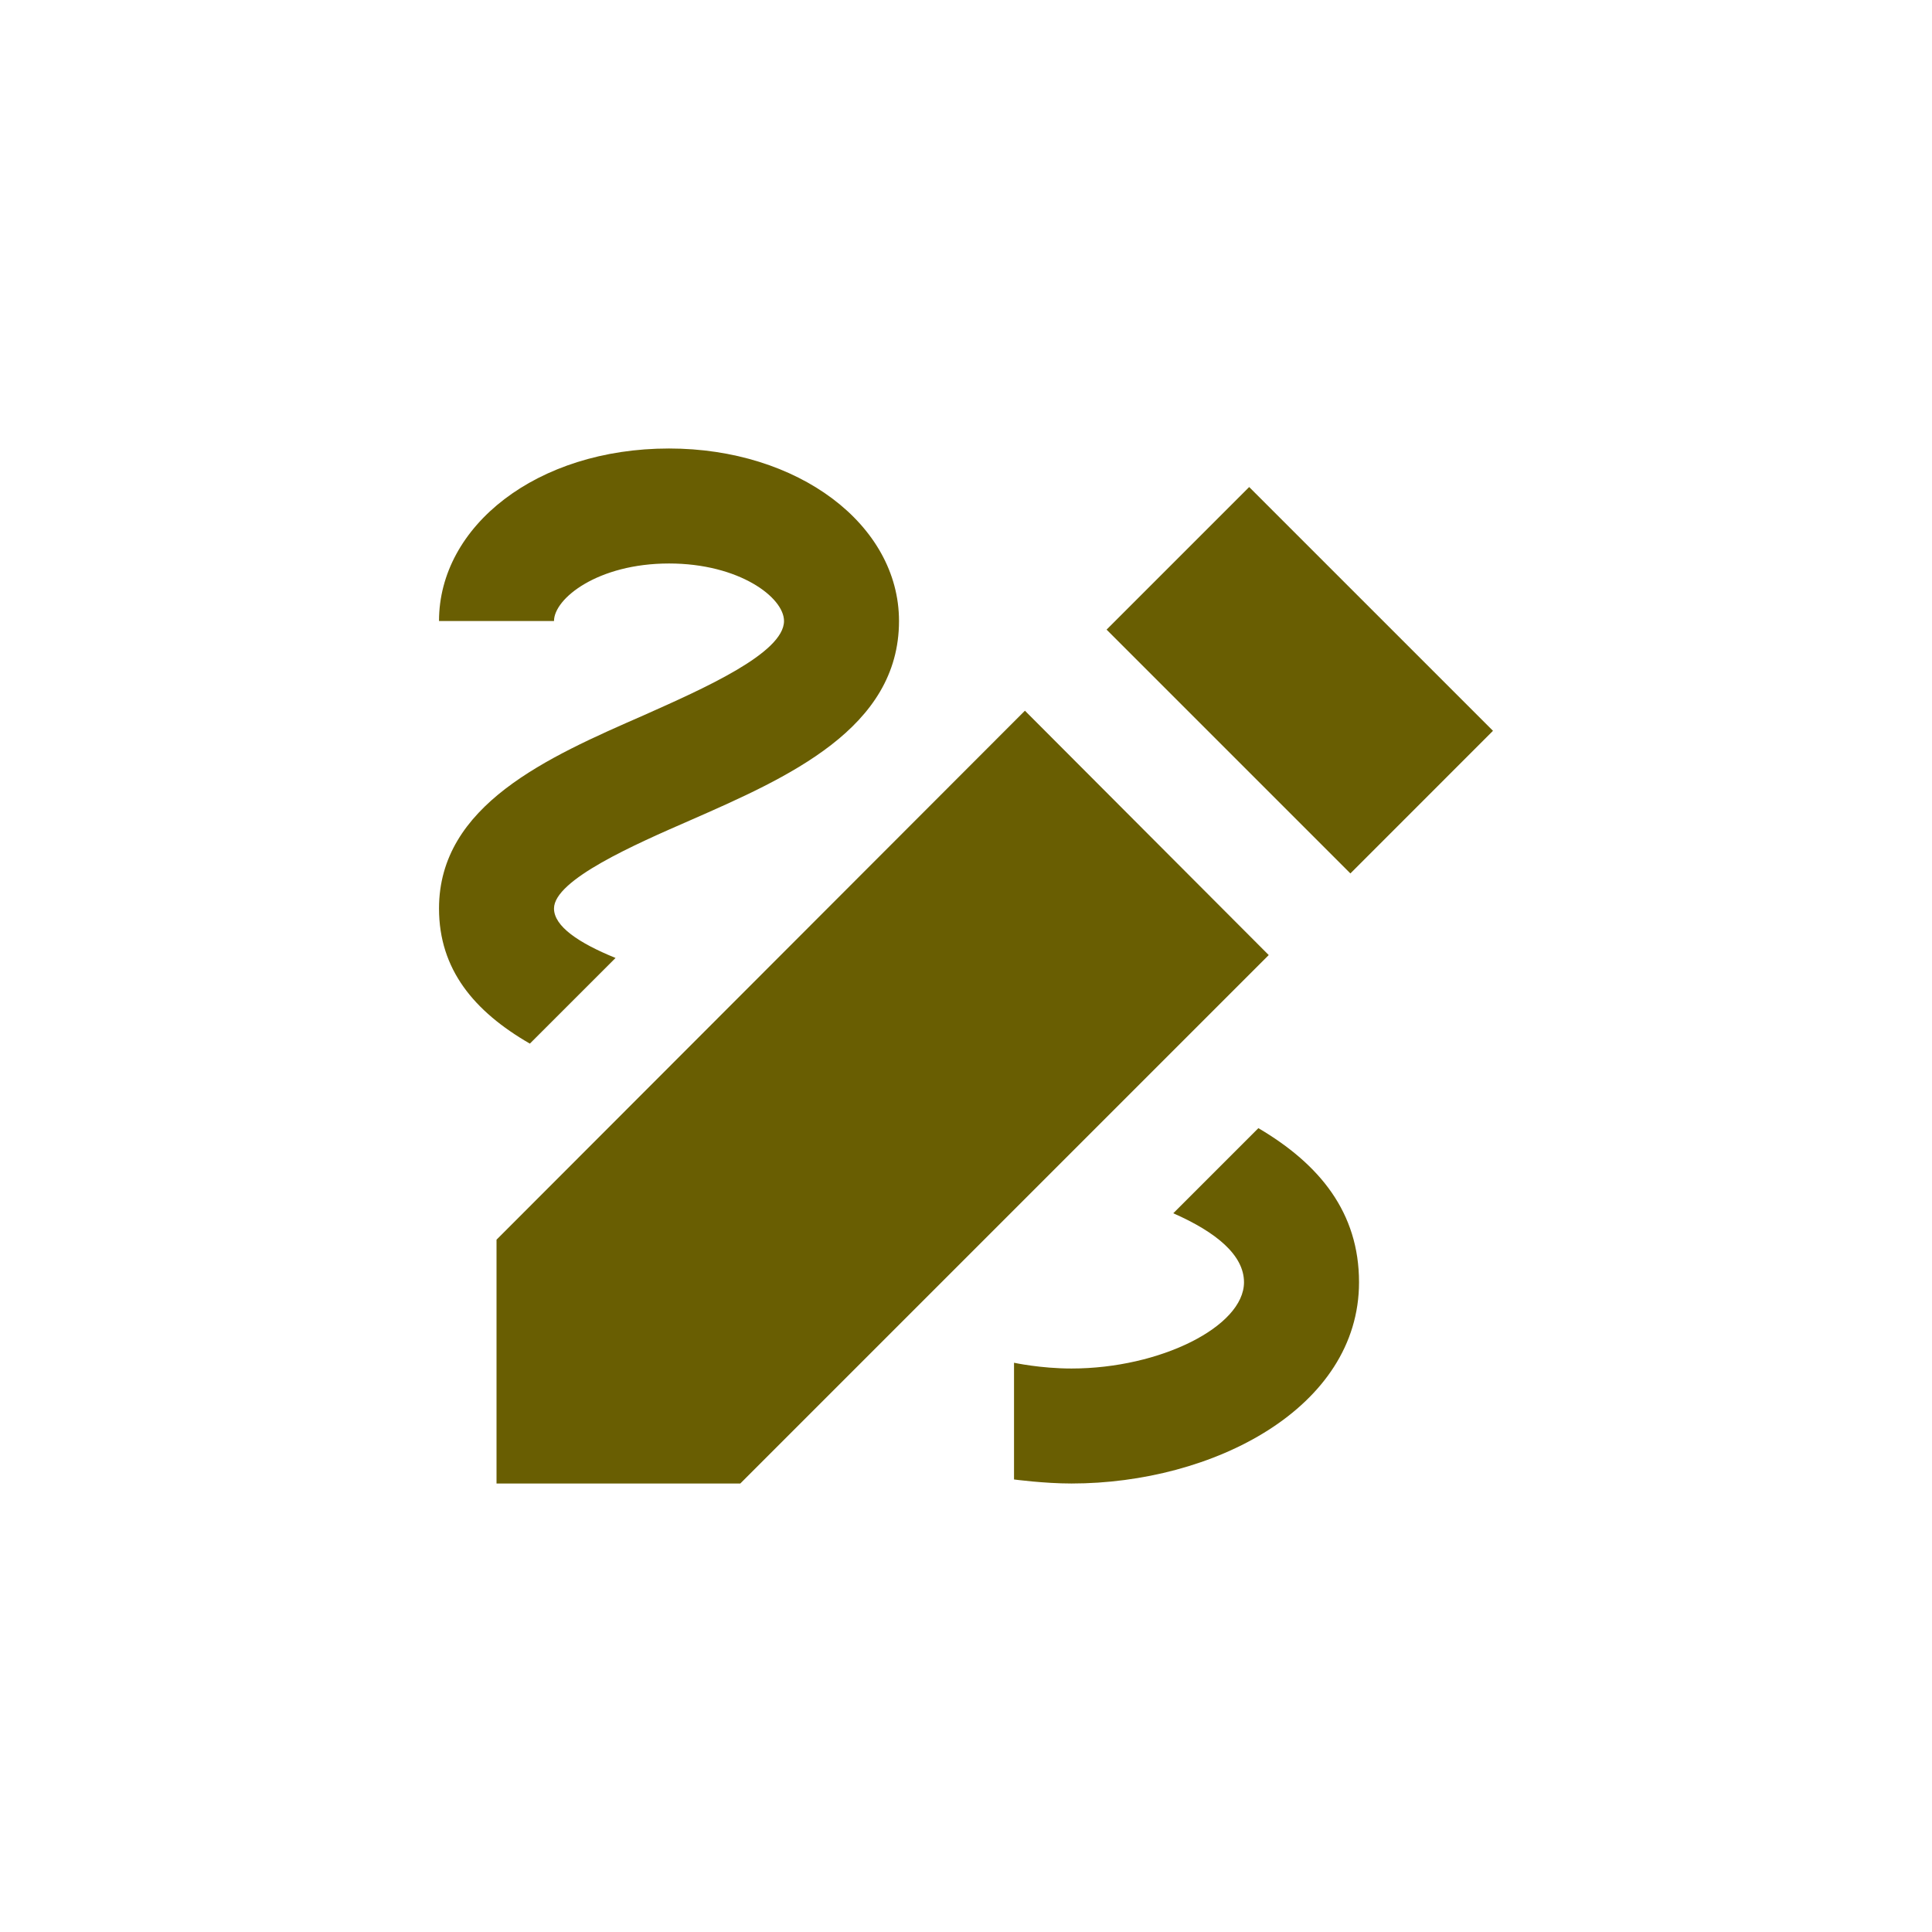 <svg width="56" height="56" viewBox="0 0 56 56" fill="none" xmlns="http://www.w3.org/2000/svg">
<path d="M39.142 25.317L43.275 21.183L36.208 14.117L32.075 18.25L39.142 25.317ZM29.708 20.6L14.392 35.933V43H21.458L36.775 27.683L29.708 20.6ZM39.392 37.167C39.392 40.817 35.158 43 31.058 43C30.258 43 29.392 42.883 29.392 42.883C29.392 42.317 29.392 39.5 29.392 39.5C29.392 39.5 30.158 39.667 31.058 39.667C33.625 39.667 36.058 38.45 36.058 37.167C36.058 36.383 35.258 35.717 34.008 35.167L36.475 32.7C38.258 33.75 39.392 35.15 39.392 37.167ZM15.358 30.25C13.742 29.317 12.725 28.1 12.725 26.333C12.725 23.333 15.875 21.95 18.658 20.733C20.375 19.967 22.725 18.933 22.725 18C22.725 17.317 21.425 16.333 19.392 16.333C17.325 16.333 16.058 17.35 16.058 18H12.725C12.725 15.25 15.558 13 19.392 13C23.125 13 26.058 15.2 26.058 18C26.058 21.117 22.842 22.533 19.992 23.783C18.425 24.467 16.058 25.5 16.058 26.333C16.058 26.85 16.775 27.333 17.842 27.767L15.358 30.25Z" fill="#695E02"/>
</svg>
